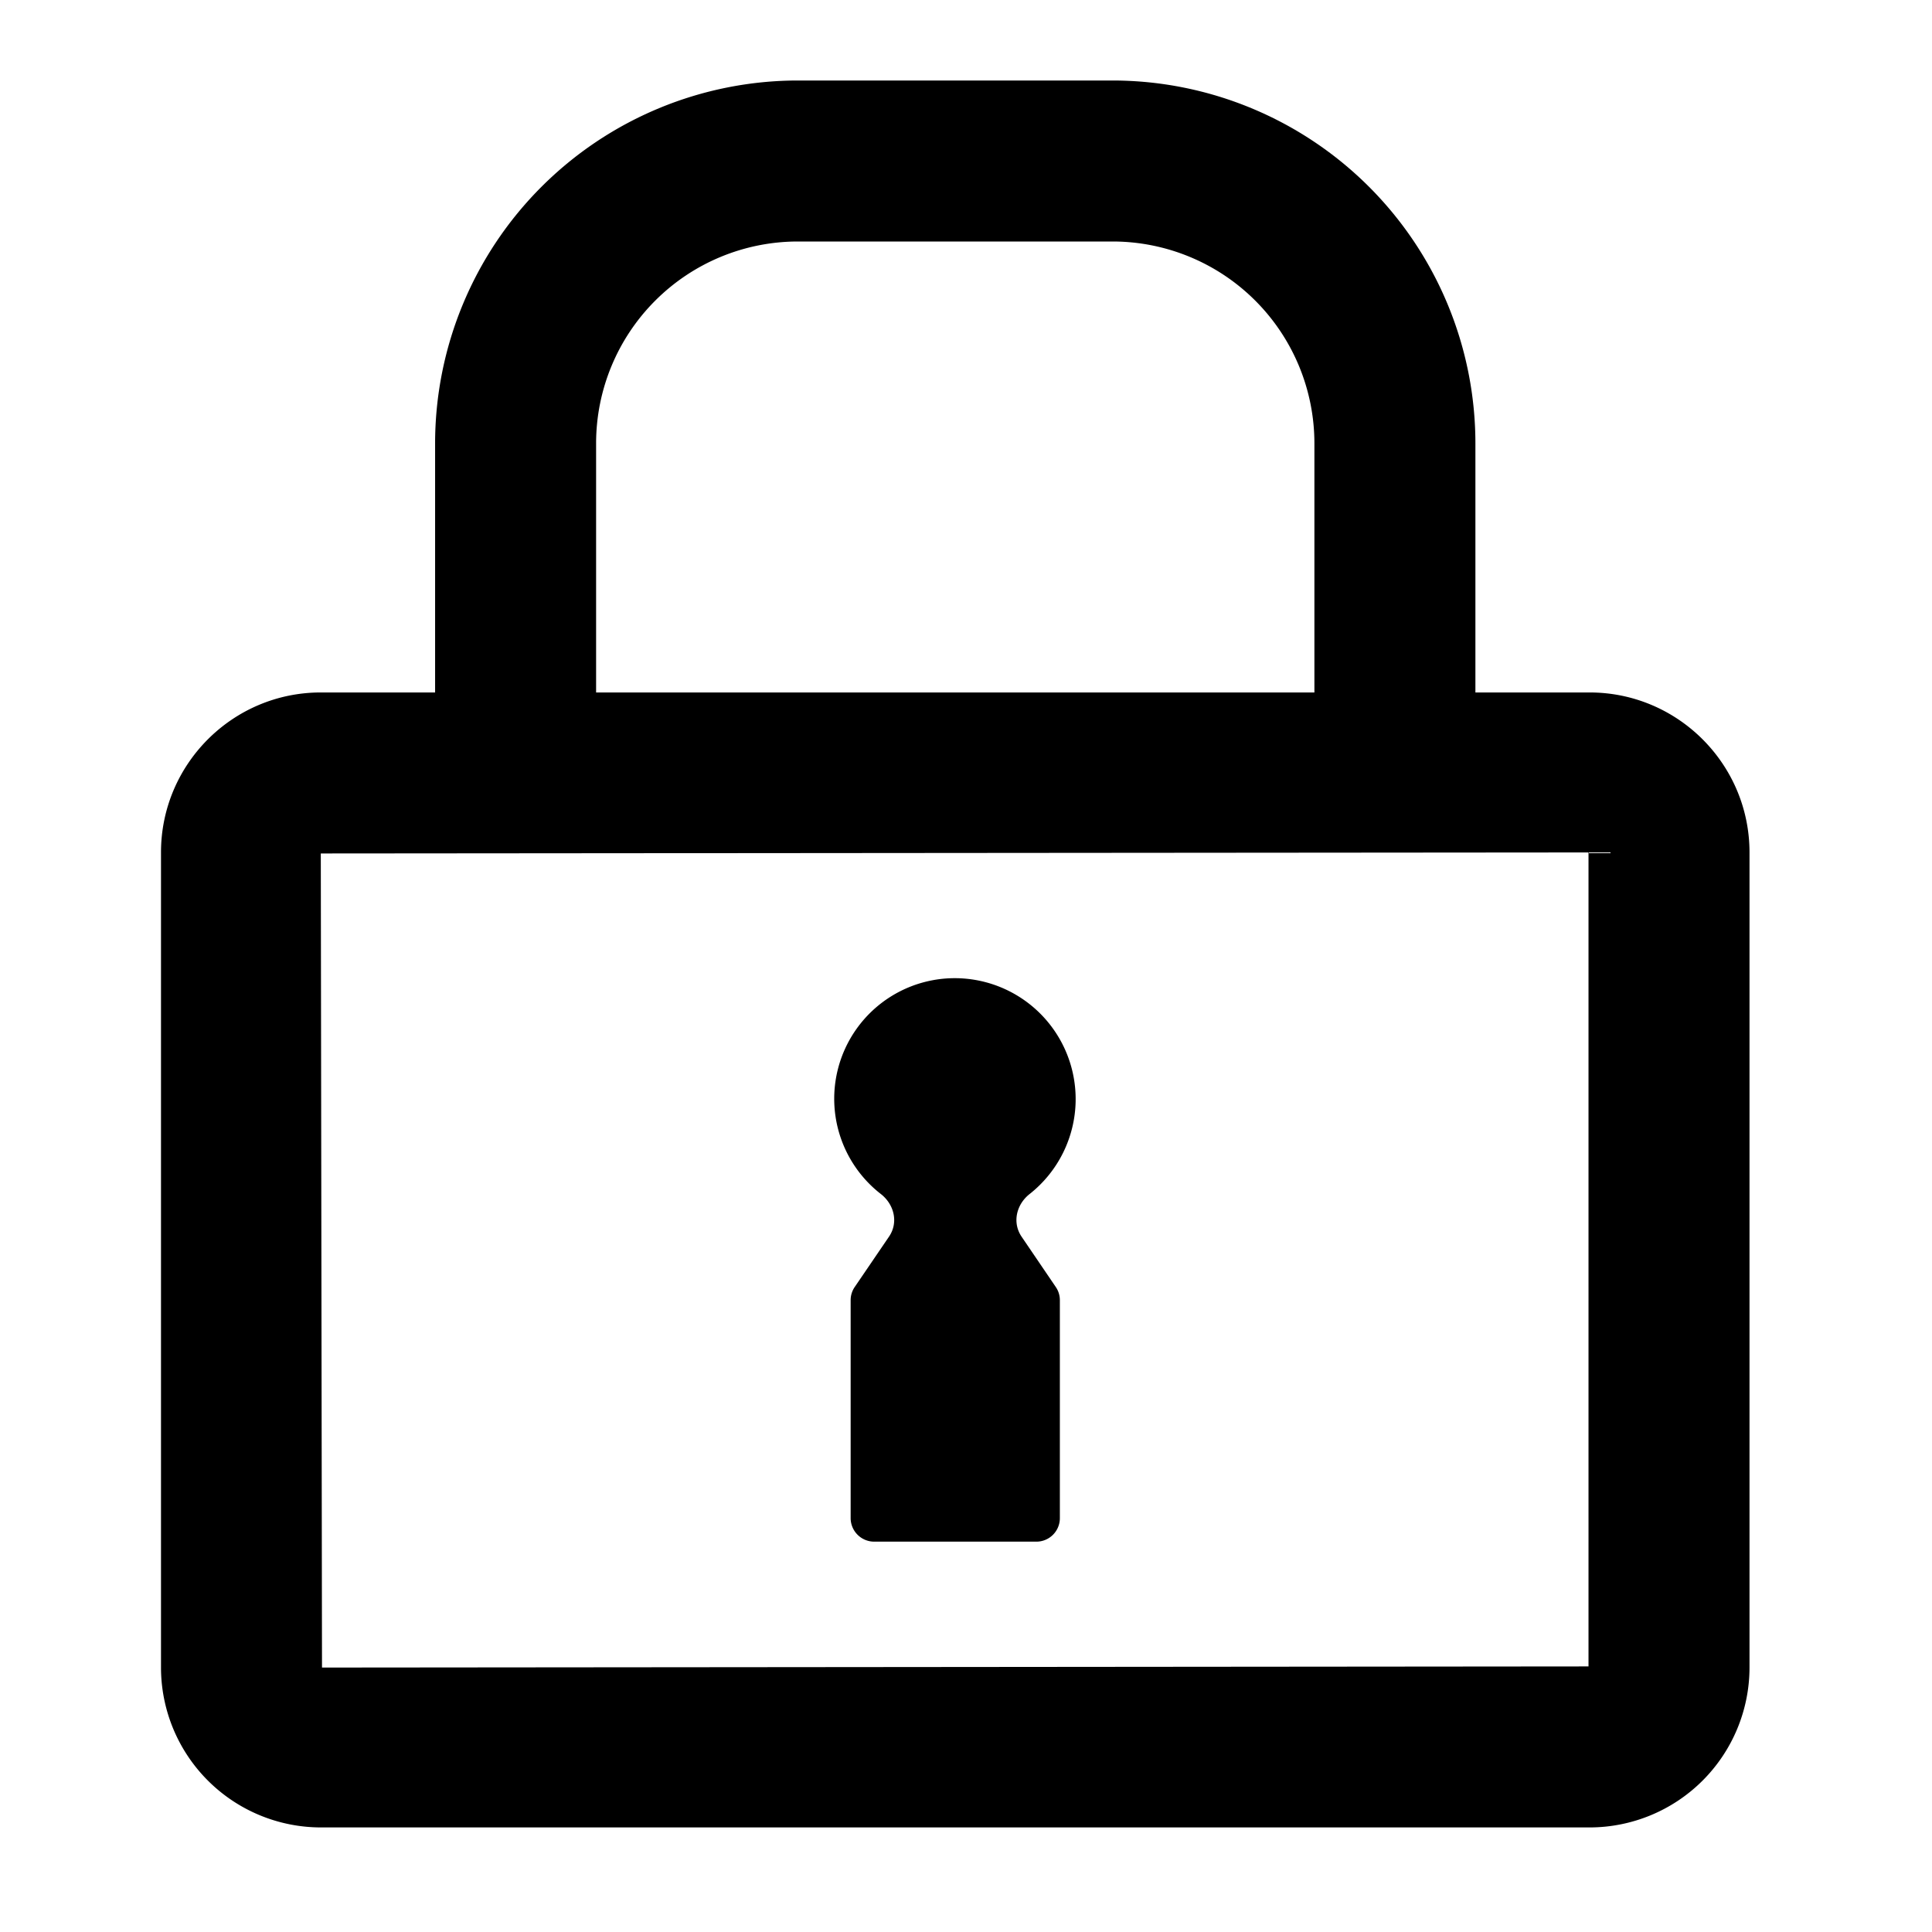 <svg id="action--lock--lock" xmlns="http://www.w3.org/2000/svg" viewBox="0 0 24 24"><path  d="M13.822 1a4.51 4.51 0 014.506 4.505v3.097h1.419c1.095 0 1.986.891 1.986 1.987v10.126a1.988 1.988 0 01-1.986 1.986H3.985A1.988 1.988 0 012 20.715V10.589c0-1.096.89-1.987 1.985-1.987h1.42V5.505A4.51 4.51 0 019.91 1zm5.911 9.589l-15.748.013L4 20.715l15.733-.014V10.589zm-8.139 1.586a1.502 1.502 0 011.197 2.657c-.166.13-.219.356-.1.531l.424.624a.29.29 0 01.051.164v2.708a.292.292 0 01-.292.292H10.86a.293.293 0 01-.293-.292v-2.708a.29.29 0 01.051-.164l.425-.624c.12-.175.066-.4-.1-.53a1.498 1.498 0 01.652-2.658zM13.822 3H9.91a2.508 2.508 0 00-2.505 2.505v3.097h8.923V5.505A2.508 2.508 0 0013.822 3z"/></svg>